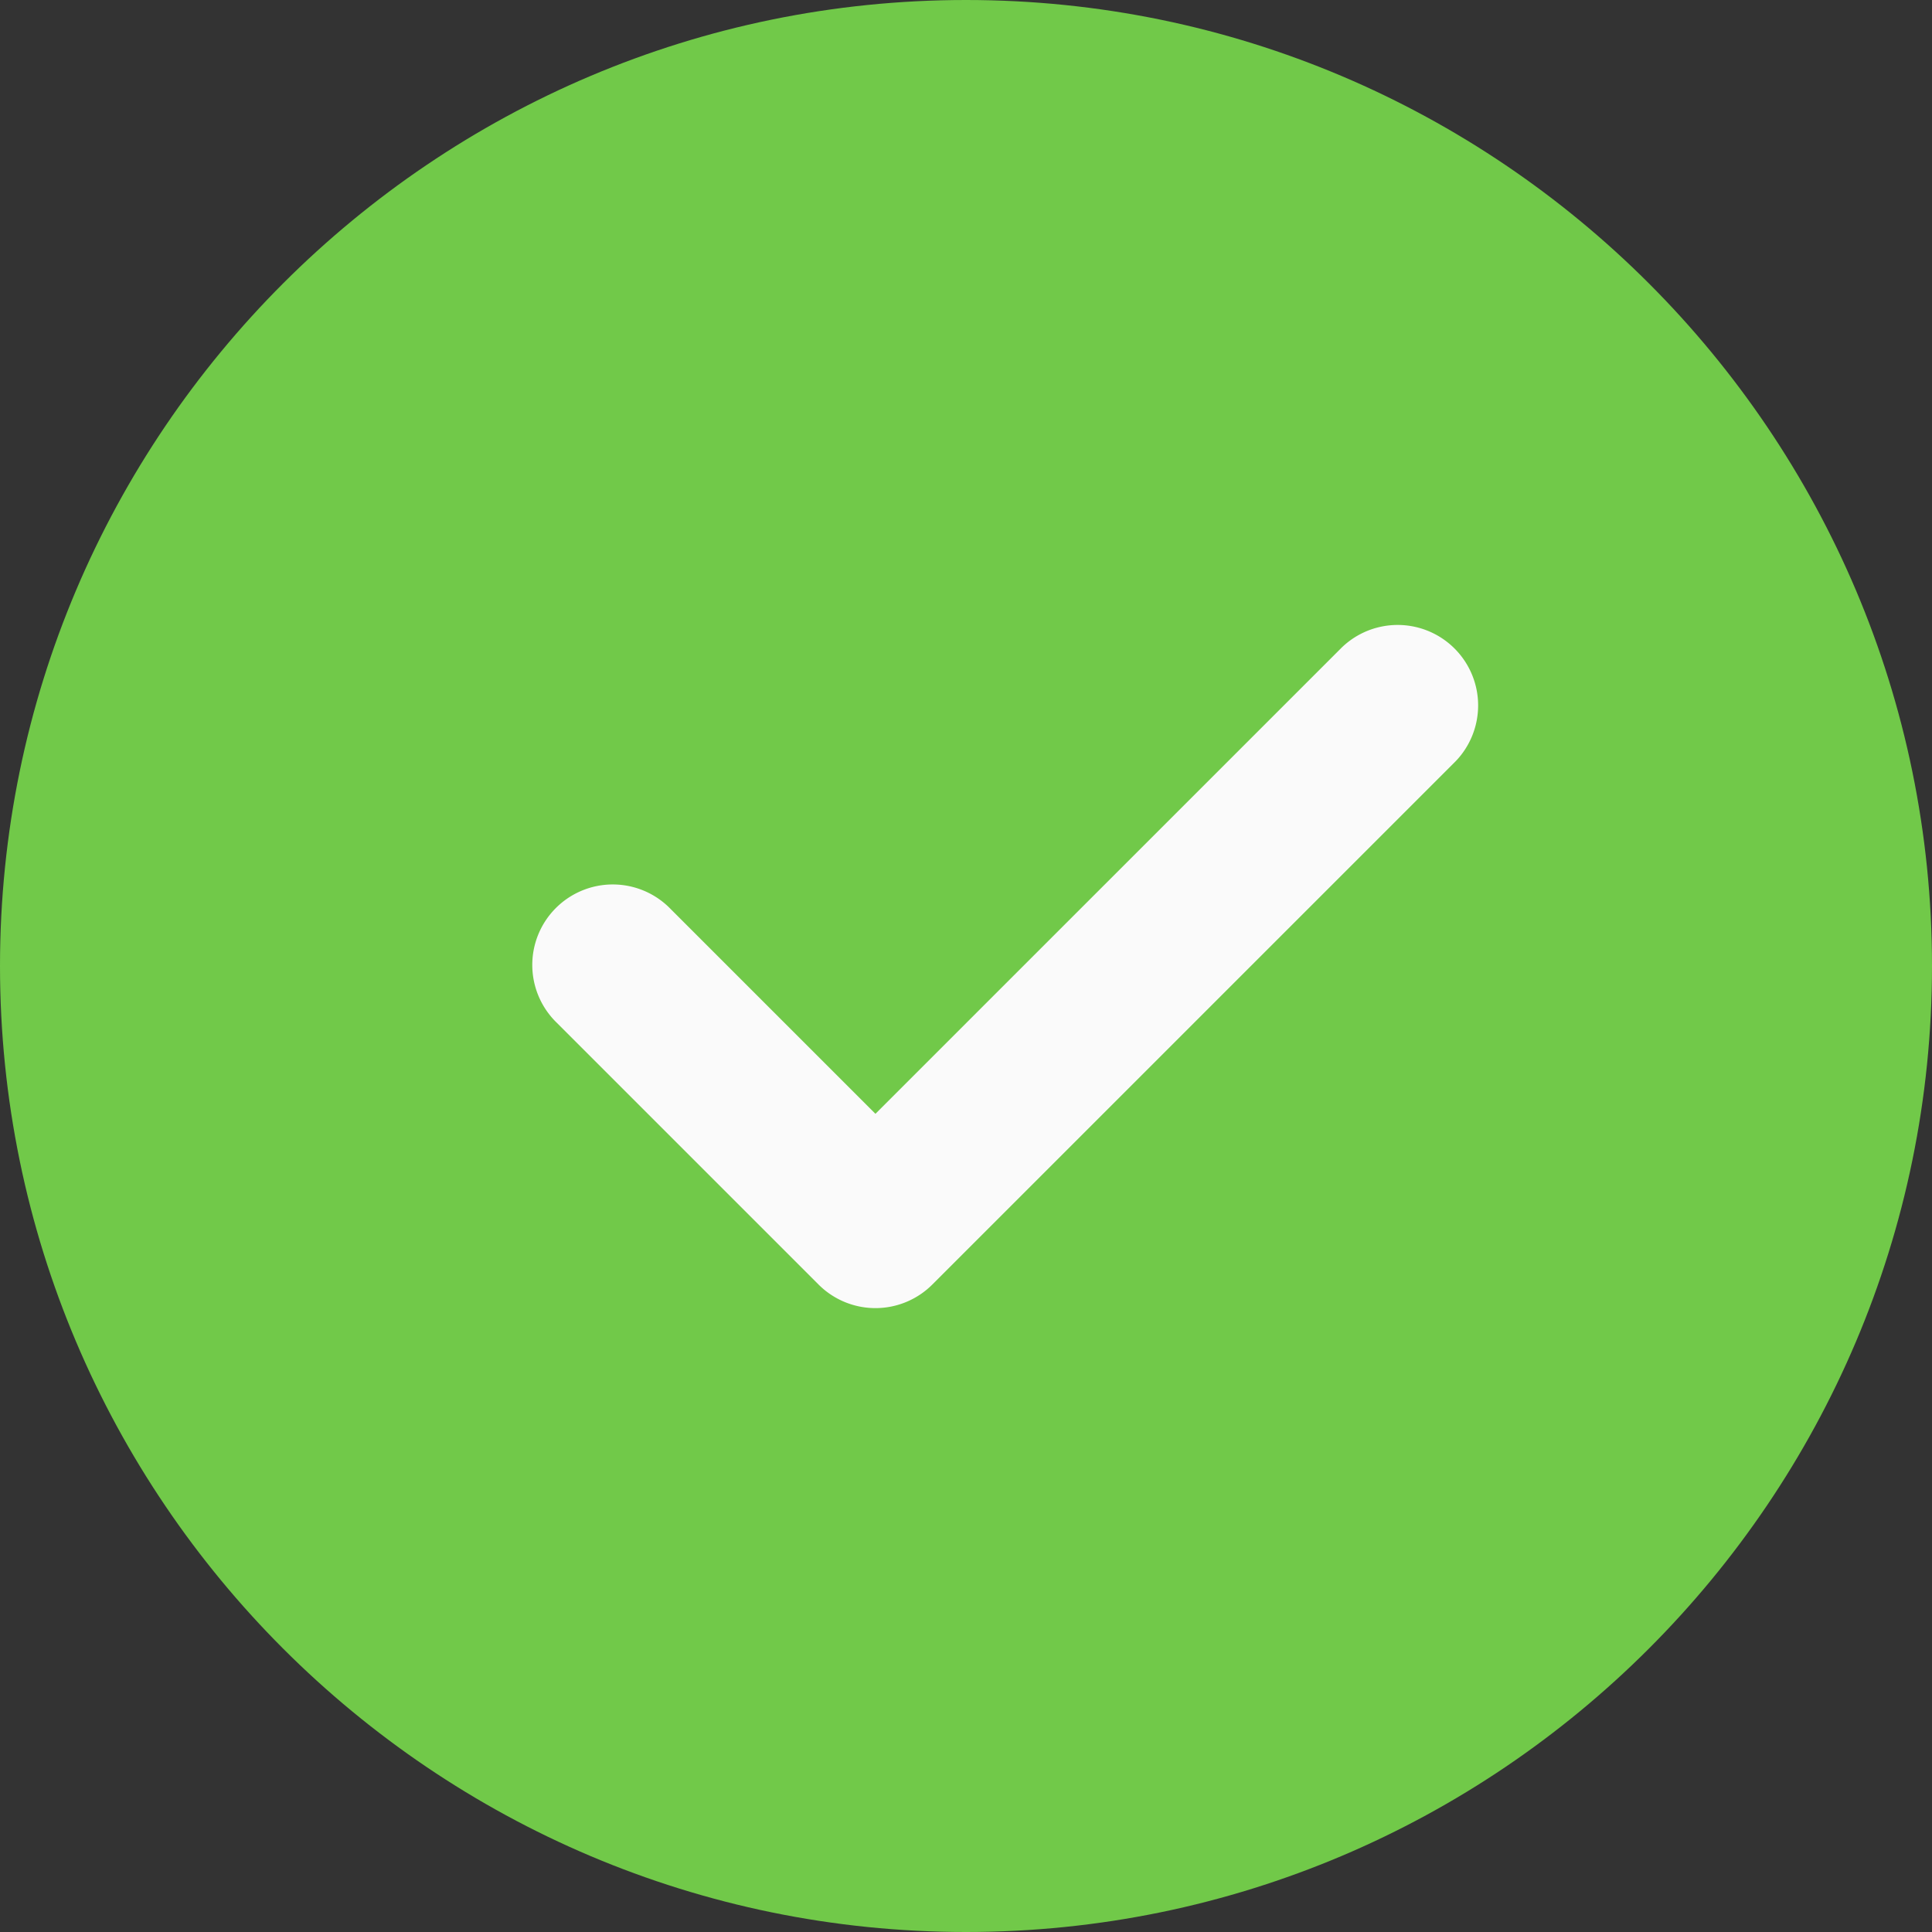 <svg id="6cf24668-fe10-400a-9827-a58ab7232643" data-name="Layer 1" xmlns="http://www.w3.org/2000/svg" viewBox="0 0 512 512"><rect x="0" y="0" width="512" height="512" fill="#333333" stroke="none"/><defs><style>.c604ac51-f8e3-4911-b4bc-411799e5498b{fill:#71c949;}.af2a4721-a37e-44e8-99bc-83dd175abb1e{fill:#fafafa;}</style></defs><title>correcto</title><path class="c604ac51-f8e3-4911-b4bc-411799e5498b" d="M256,0C114.84,0,0,114.84,0,256S114.84,512,256,512,512,397.16,512,256,397.16,0,256,0Z"/><path class="af2a4721-a37e-44e8-99bc-83dd175abb1e" d="M385.75,201.75L247.08,340.41a21.31,21.31,0,0,1-30.16,0l-69.33-69.33a21.33,21.33,0,1,1,30.16-30.16L232,295.17,355.59,171.59A21.33,21.33,0,0,1,385.75,201.75Z"/></svg>